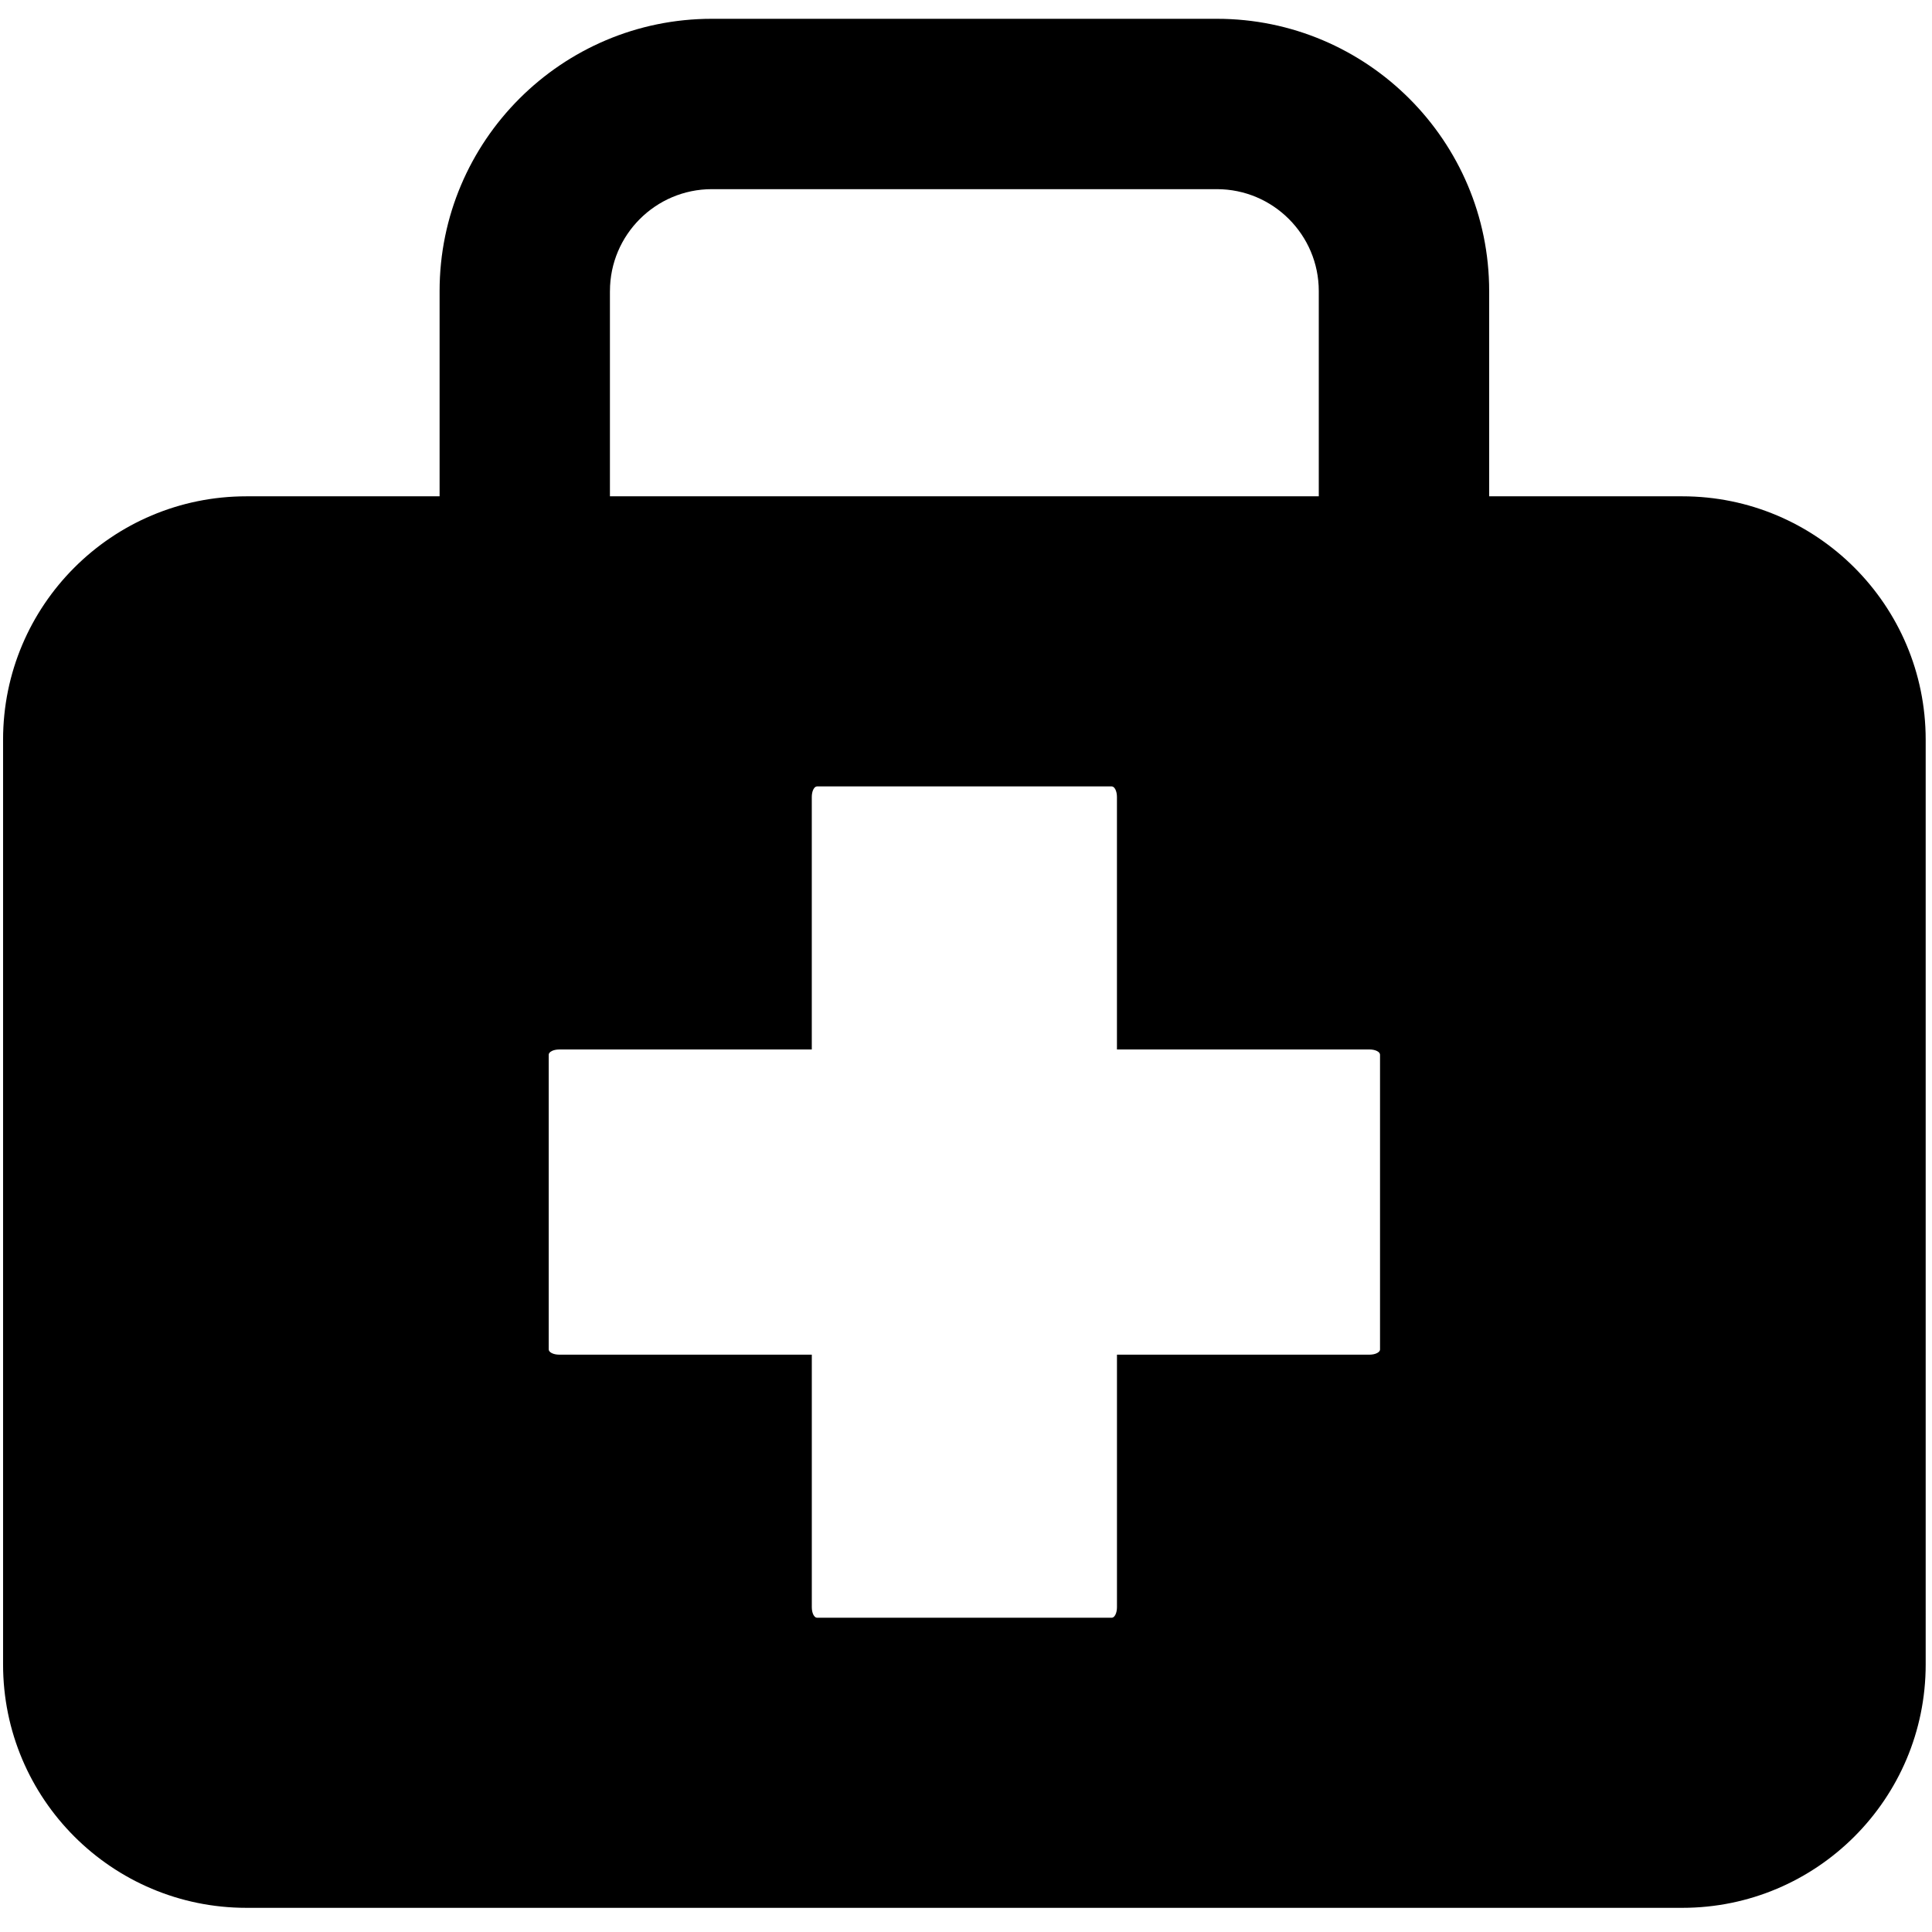 <svg xmlns="http://www.w3.org/2000/svg" xmlns:xlink="http://www.w3.org/1999/xlink" version="1.1" id="Layer_1" x="0px" y="0px" width="100px" height="100px" viewBox="0 0 100 100" enable-background="new 0 0 100 100" xml:space="preserve">
<g>
	<path d="M87.076,25.689h-9.997V15.065c0-7.771-6.322-14.092-14.092-14.092H36.844c-7.77,0-14.091,6.321-14.091,14.092v10.624   h-9.997c-6.957,0-12.597,5.639-12.597,12.596v47.867c0,6.957,5.64,12.597,12.597,12.597h74.32c6.956,0,12.597-5.64,12.597-12.597   V38.285C99.673,31.328,94.032,25.689,87.076,25.689z M31.571,15.065c0-2.908,2.365-5.274,5.273-5.274h26.143   c2.908,0,5.273,2.366,5.273,5.274v10.624h-36.69V15.065z M71.432,69.845c0,0.15-0.244,0.272-0.544,0.272H57.814v13.072   c0,0.302-0.121,0.545-0.271,0.545H42.291c-0.15,0-0.272-0.243-0.272-0.545V70.117H28.946c-0.301,0-0.545-0.122-0.545-0.273V54.593   c0-0.15,0.244-0.272,0.545-0.272h13.072V41.249c0-0.301,0.122-0.545,0.272-0.545h15.252c0.15,0,0.271,0.244,0.271,0.545V54.32   h13.073c0.3,0,0.544,0.122,0.544,0.272V69.845z"/>
</g>
</svg>
